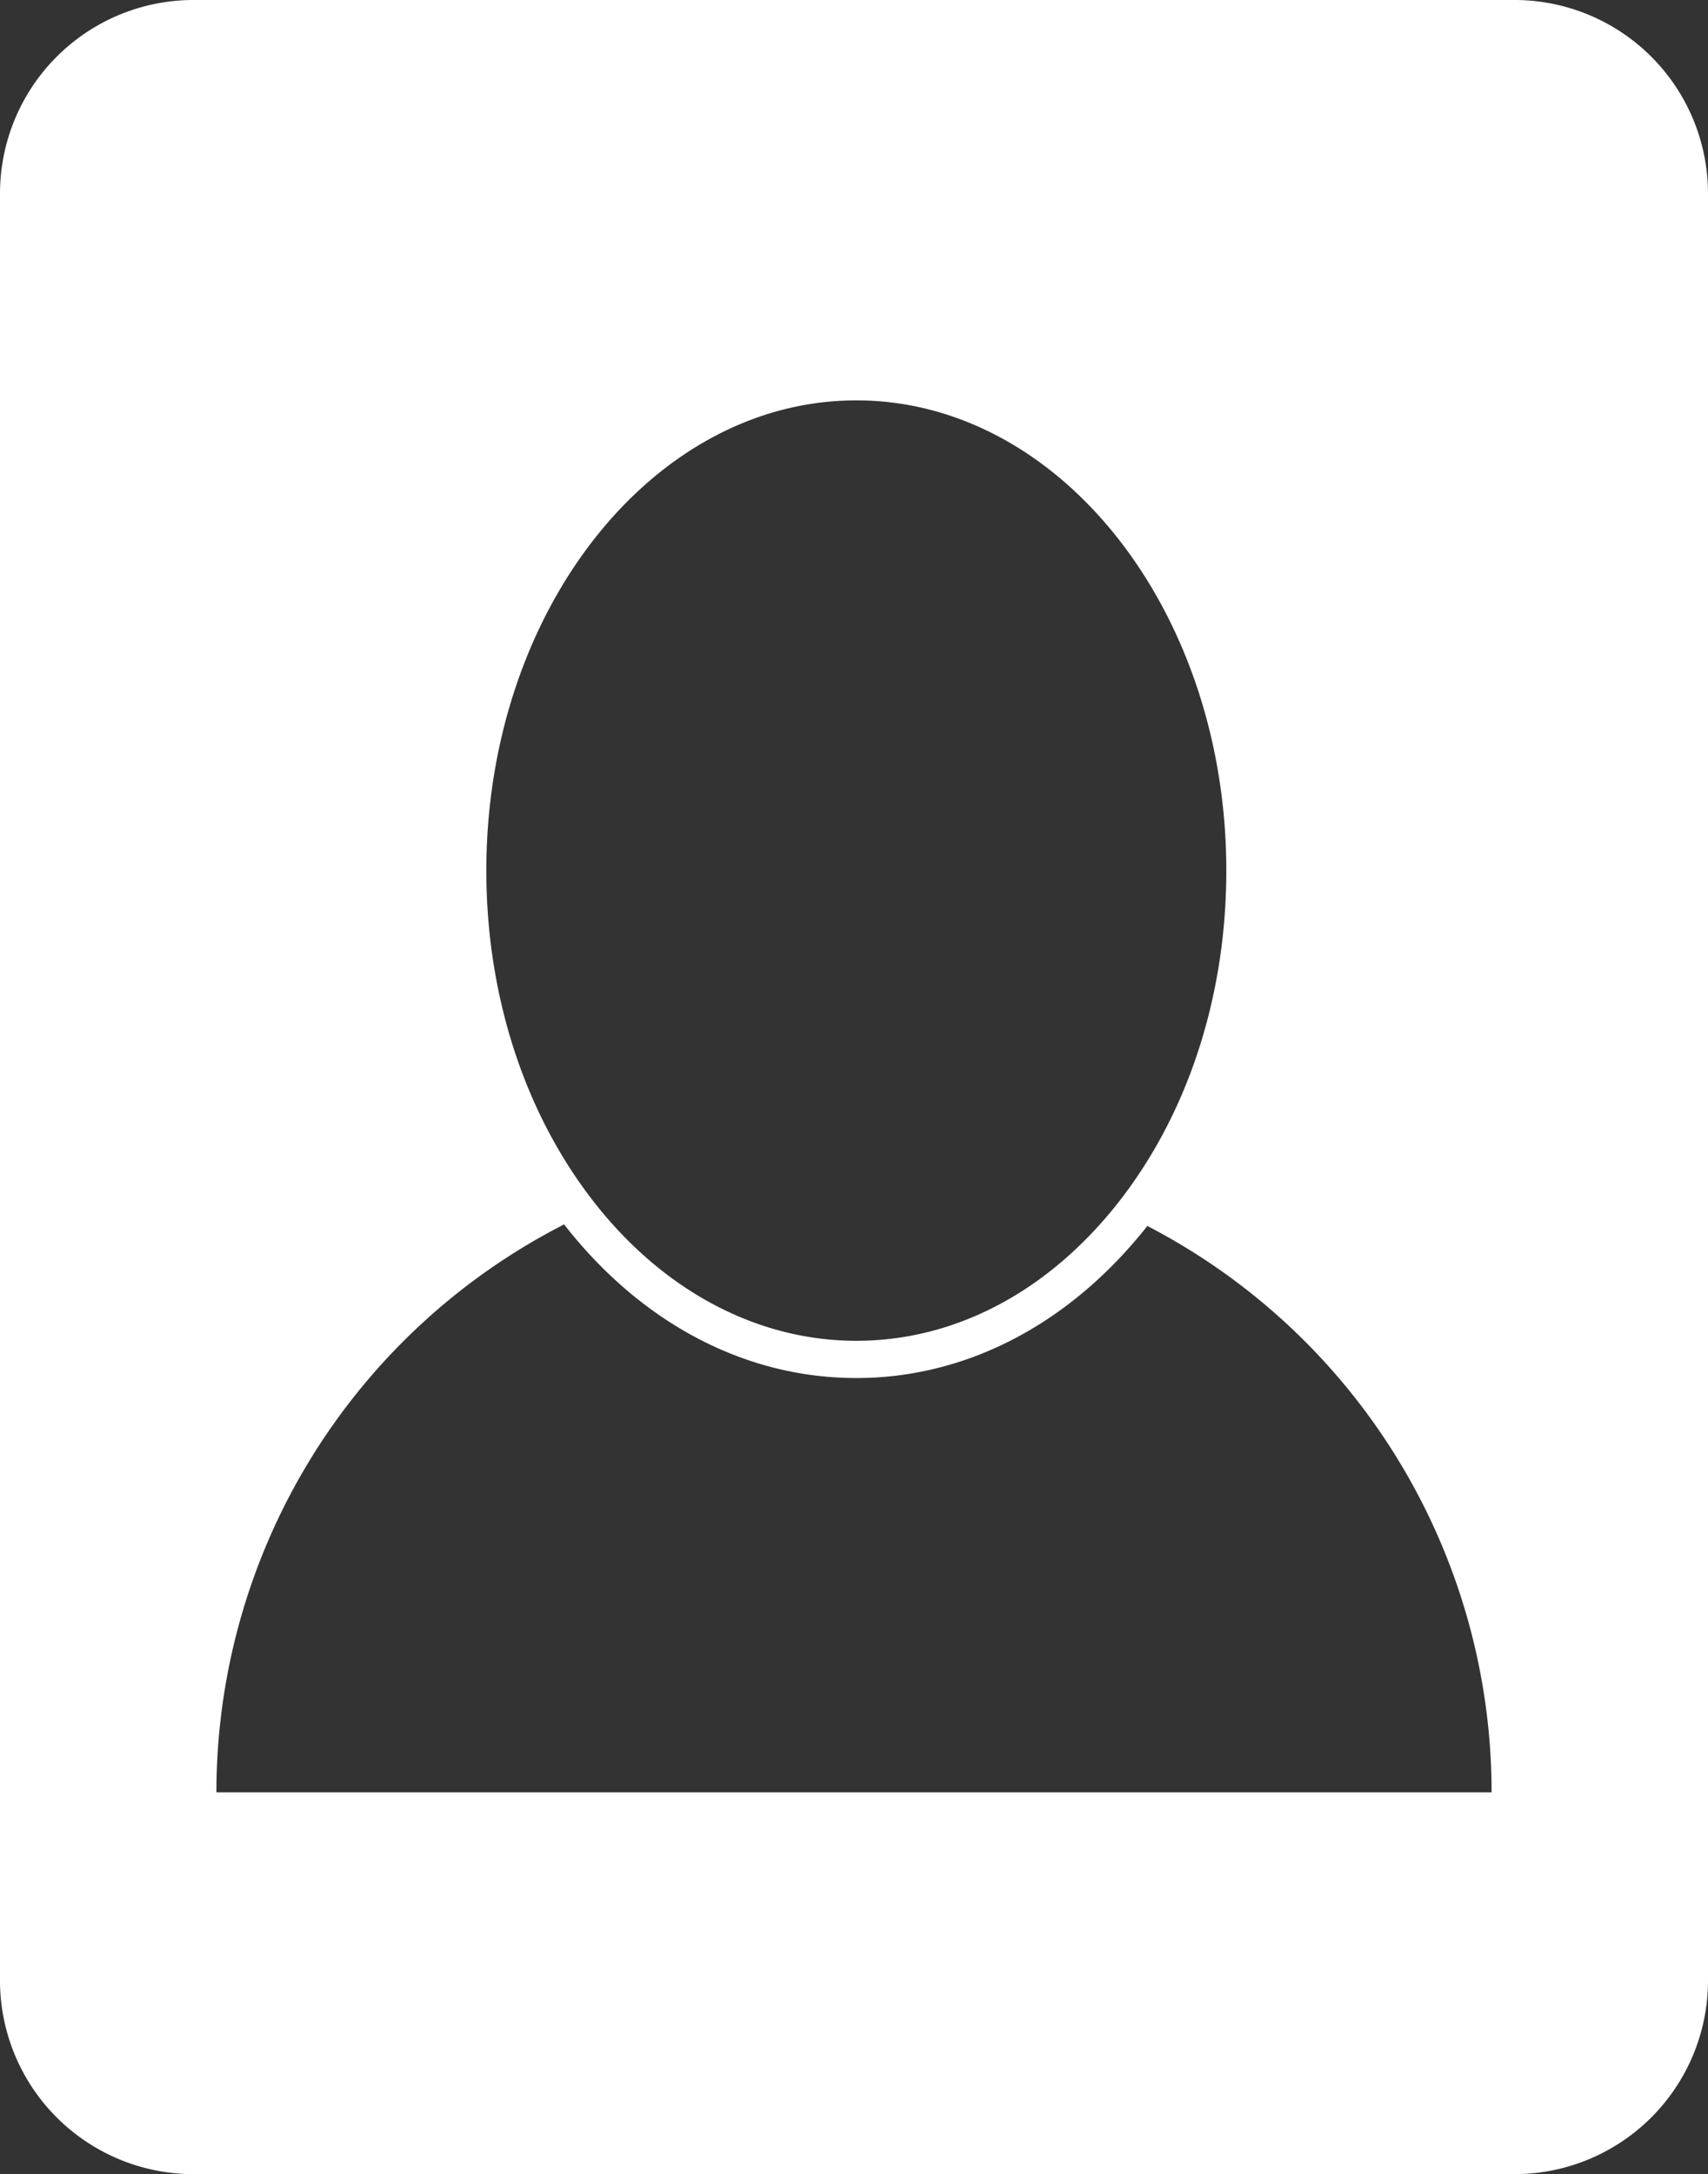 <svg xmlns="http://www.w3.org/2000/svg" viewBox="0 0 367 467"><rect x="0" y="0" width="367" height="467" fill="#333333" stroke="none"/><defs><style>.cls-1{fill:#fff;}</style></defs><title>Pacientes</title><g id="Camada_2" data-name="Camada 2"><g id="Camada_1-2" data-name="Camada 1"><path class="cls-1" d="M325.4,0H41.6A41.59,41.59,0,0,0,0,41.6V425.4A41.59,41.59,0,0,0,41.6,467H325.4A41.59,41.59,0,0,0,367,425.4V41.6A41.59,41.59,0,0,0,325.4,0ZM184,86c43.84,0,79.5,45.31,79.5,101,0,27.28-8.44,52.85-23.77,72-15,18.71-34.77,29-55.73,29s-41-10.42-56-29.33C112.85,239.53,104.5,214.08,104.5,187,104.5,131.31,140.16,86,184,86ZM46.5,385a137,137,0,0,1,74.71-122c.17.23.35.45.53.68C138.29,284.51,160.4,296,184,296c23.44,0,45.45-11.37,62-32,.18-.22.36-.45.52-.67A137,137,0,0,1,320.5,385Z"/></g></g></svg>